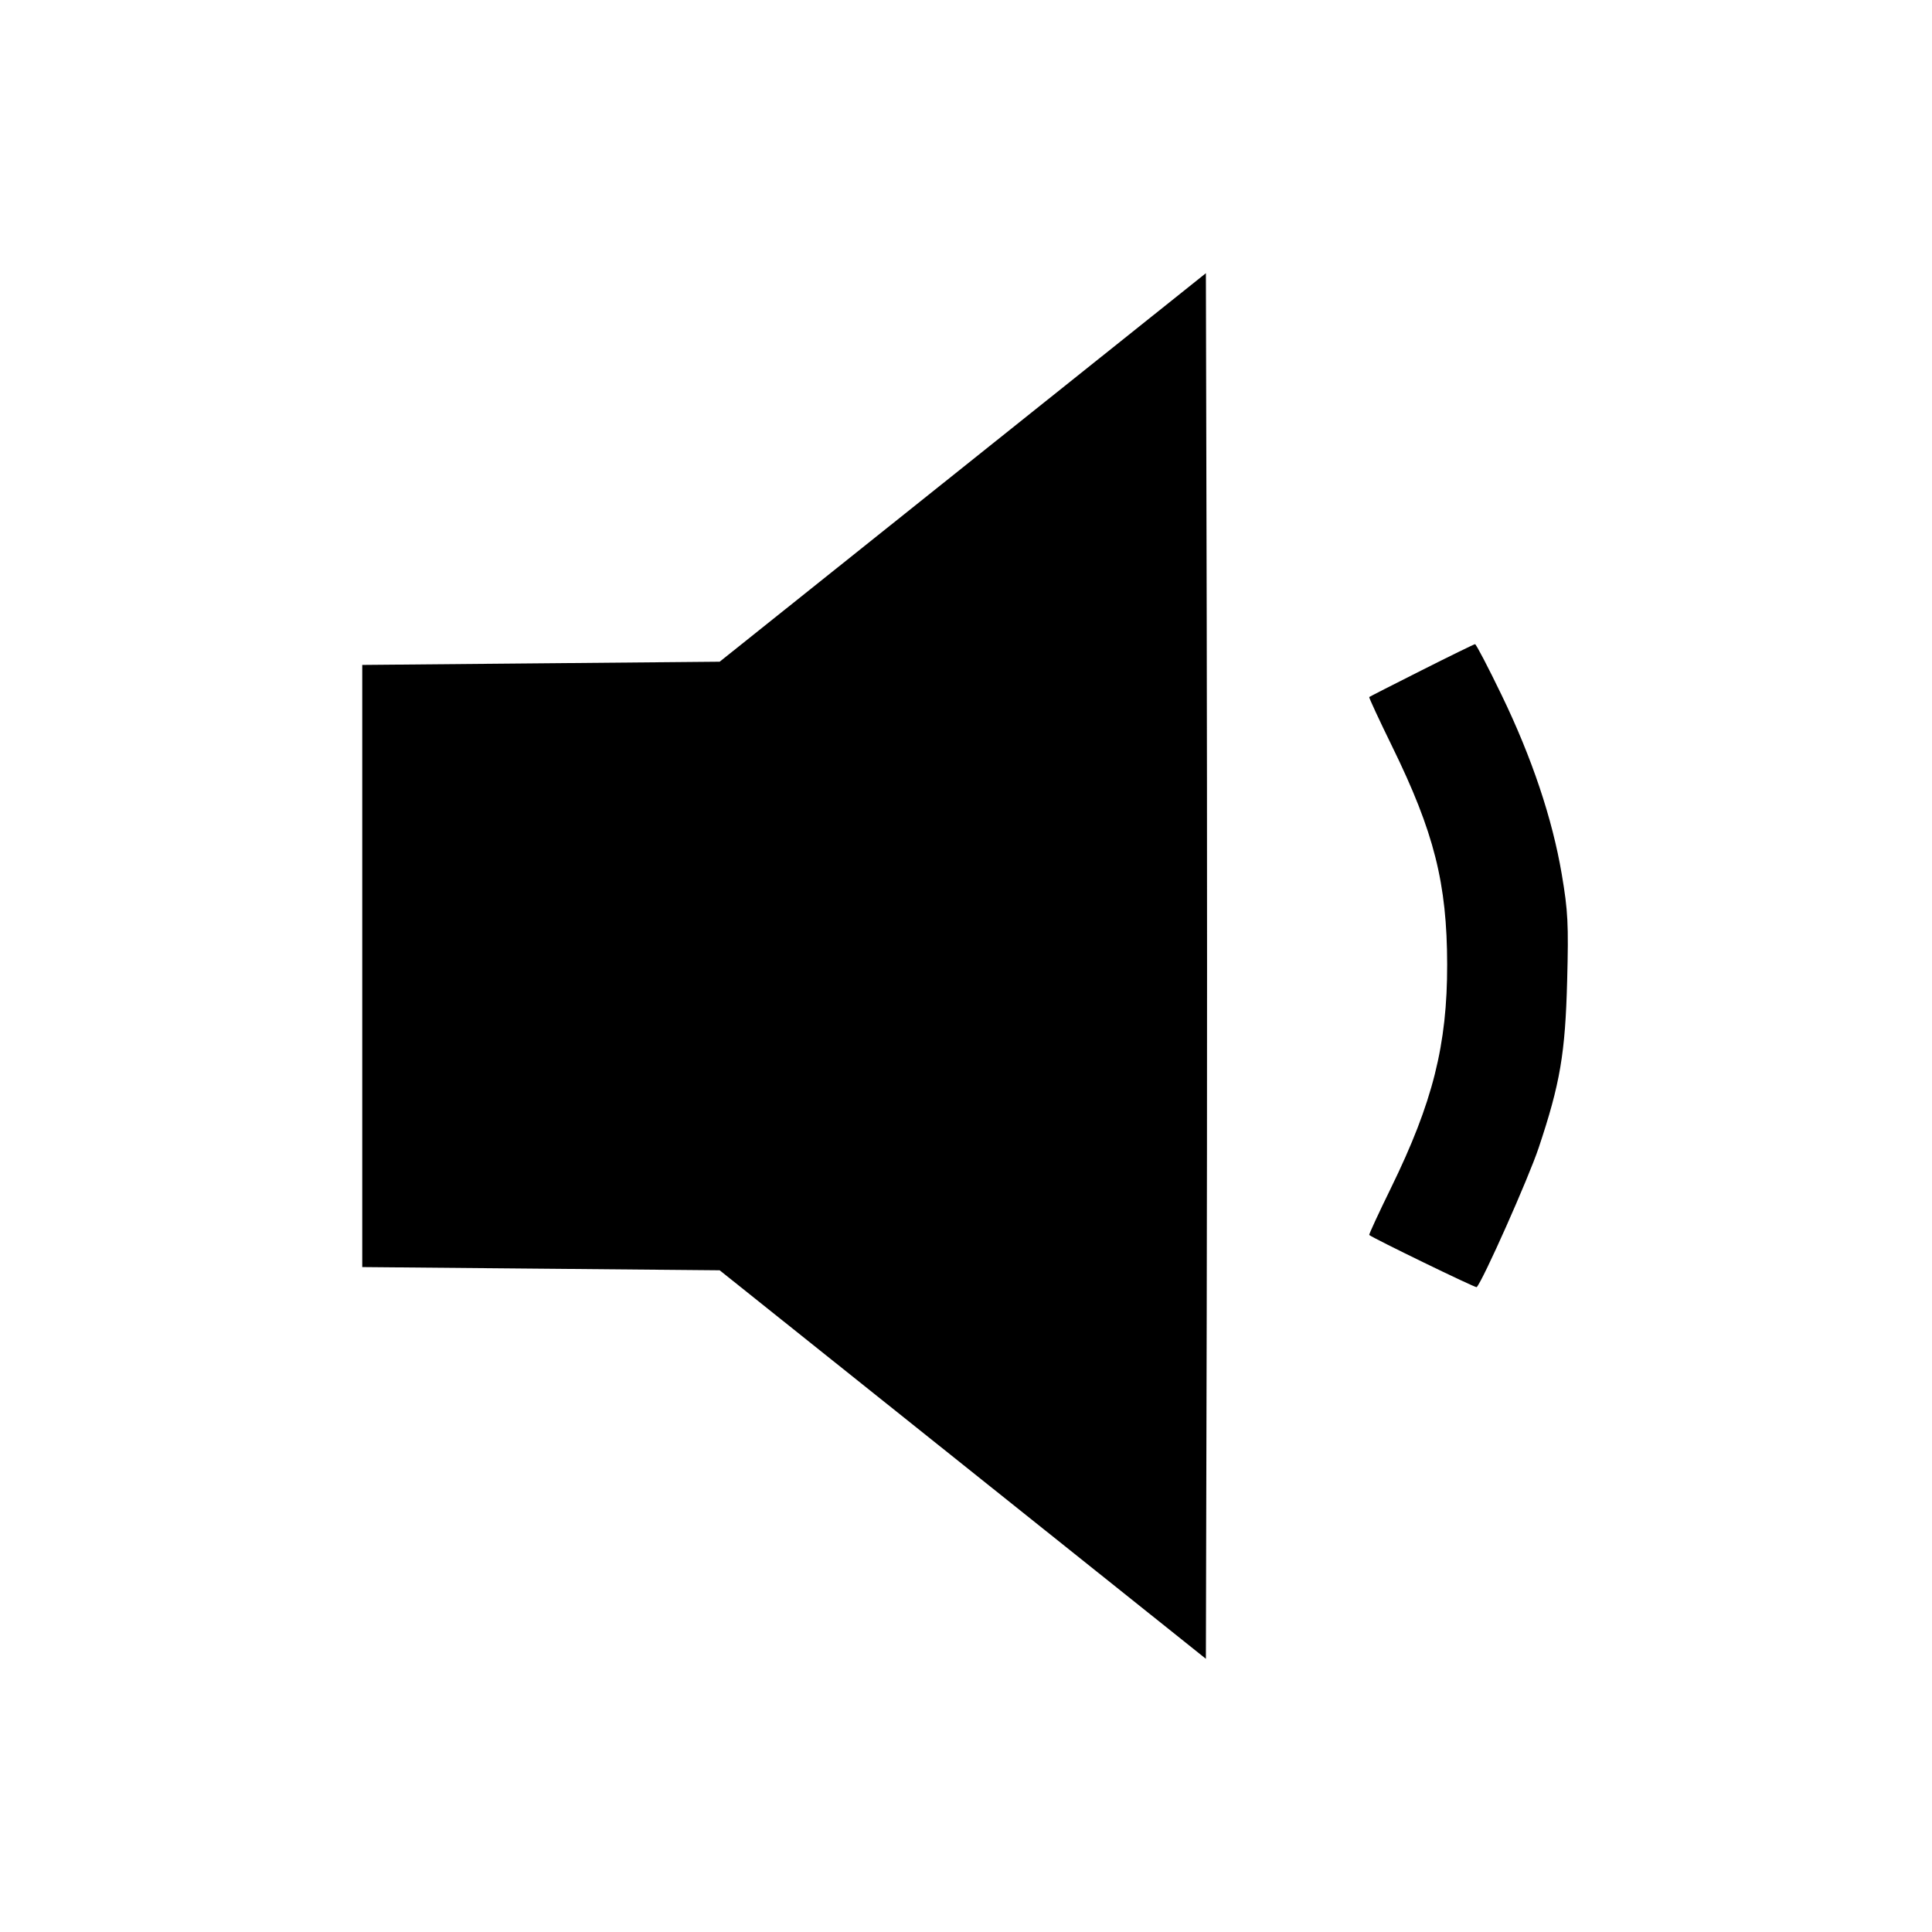 <svg xmlns="http://www.w3.org/2000/svg" width="512" height="512" viewBox="0 0 512 512"><path d="M255.147 123.882 L 190.720 175.360 143.360 175.787 L 96.000 176.213 96.000 256.000 L 96.000 335.787 143.360 336.213 L 190.720 336.640 255.147 388.118 L 319.573 439.596 319.790 347.798 C 319.910 297.309,319.910 214.691,319.790 164.202 L 319.573 72.404 255.147 123.882 M376.747 177.635 C 369.237 181.418,362.988 184.607,362.859 184.722 C 362.730 184.837,365.467 190.735,368.941 197.829 C 380.055 220.524,383.480 234.096,383.514 255.573 C 383.547 276.862,379.700 292.178,368.636 314.789 C 365.331 321.544,362.732 327.165,362.860 327.280 C 363.784 328.104,391.078 341.367,391.331 341.114 C 392.938 339.506,405.081 312.216,407.767 304.172 C 413.462 287.124,414.810 279.203,415.315 259.840 C 415.706 244.853,415.531 241.421,413.882 231.680 C 411.390 216.956,405.968 200.801,397.960 184.235 C 394.352 176.772,391.175 170.687,390.900 170.712 C 390.625 170.736,384.256 173.852,376.747 177.635 " stroke="none" fill="black" fill-rule="evenodd"></path></svg>